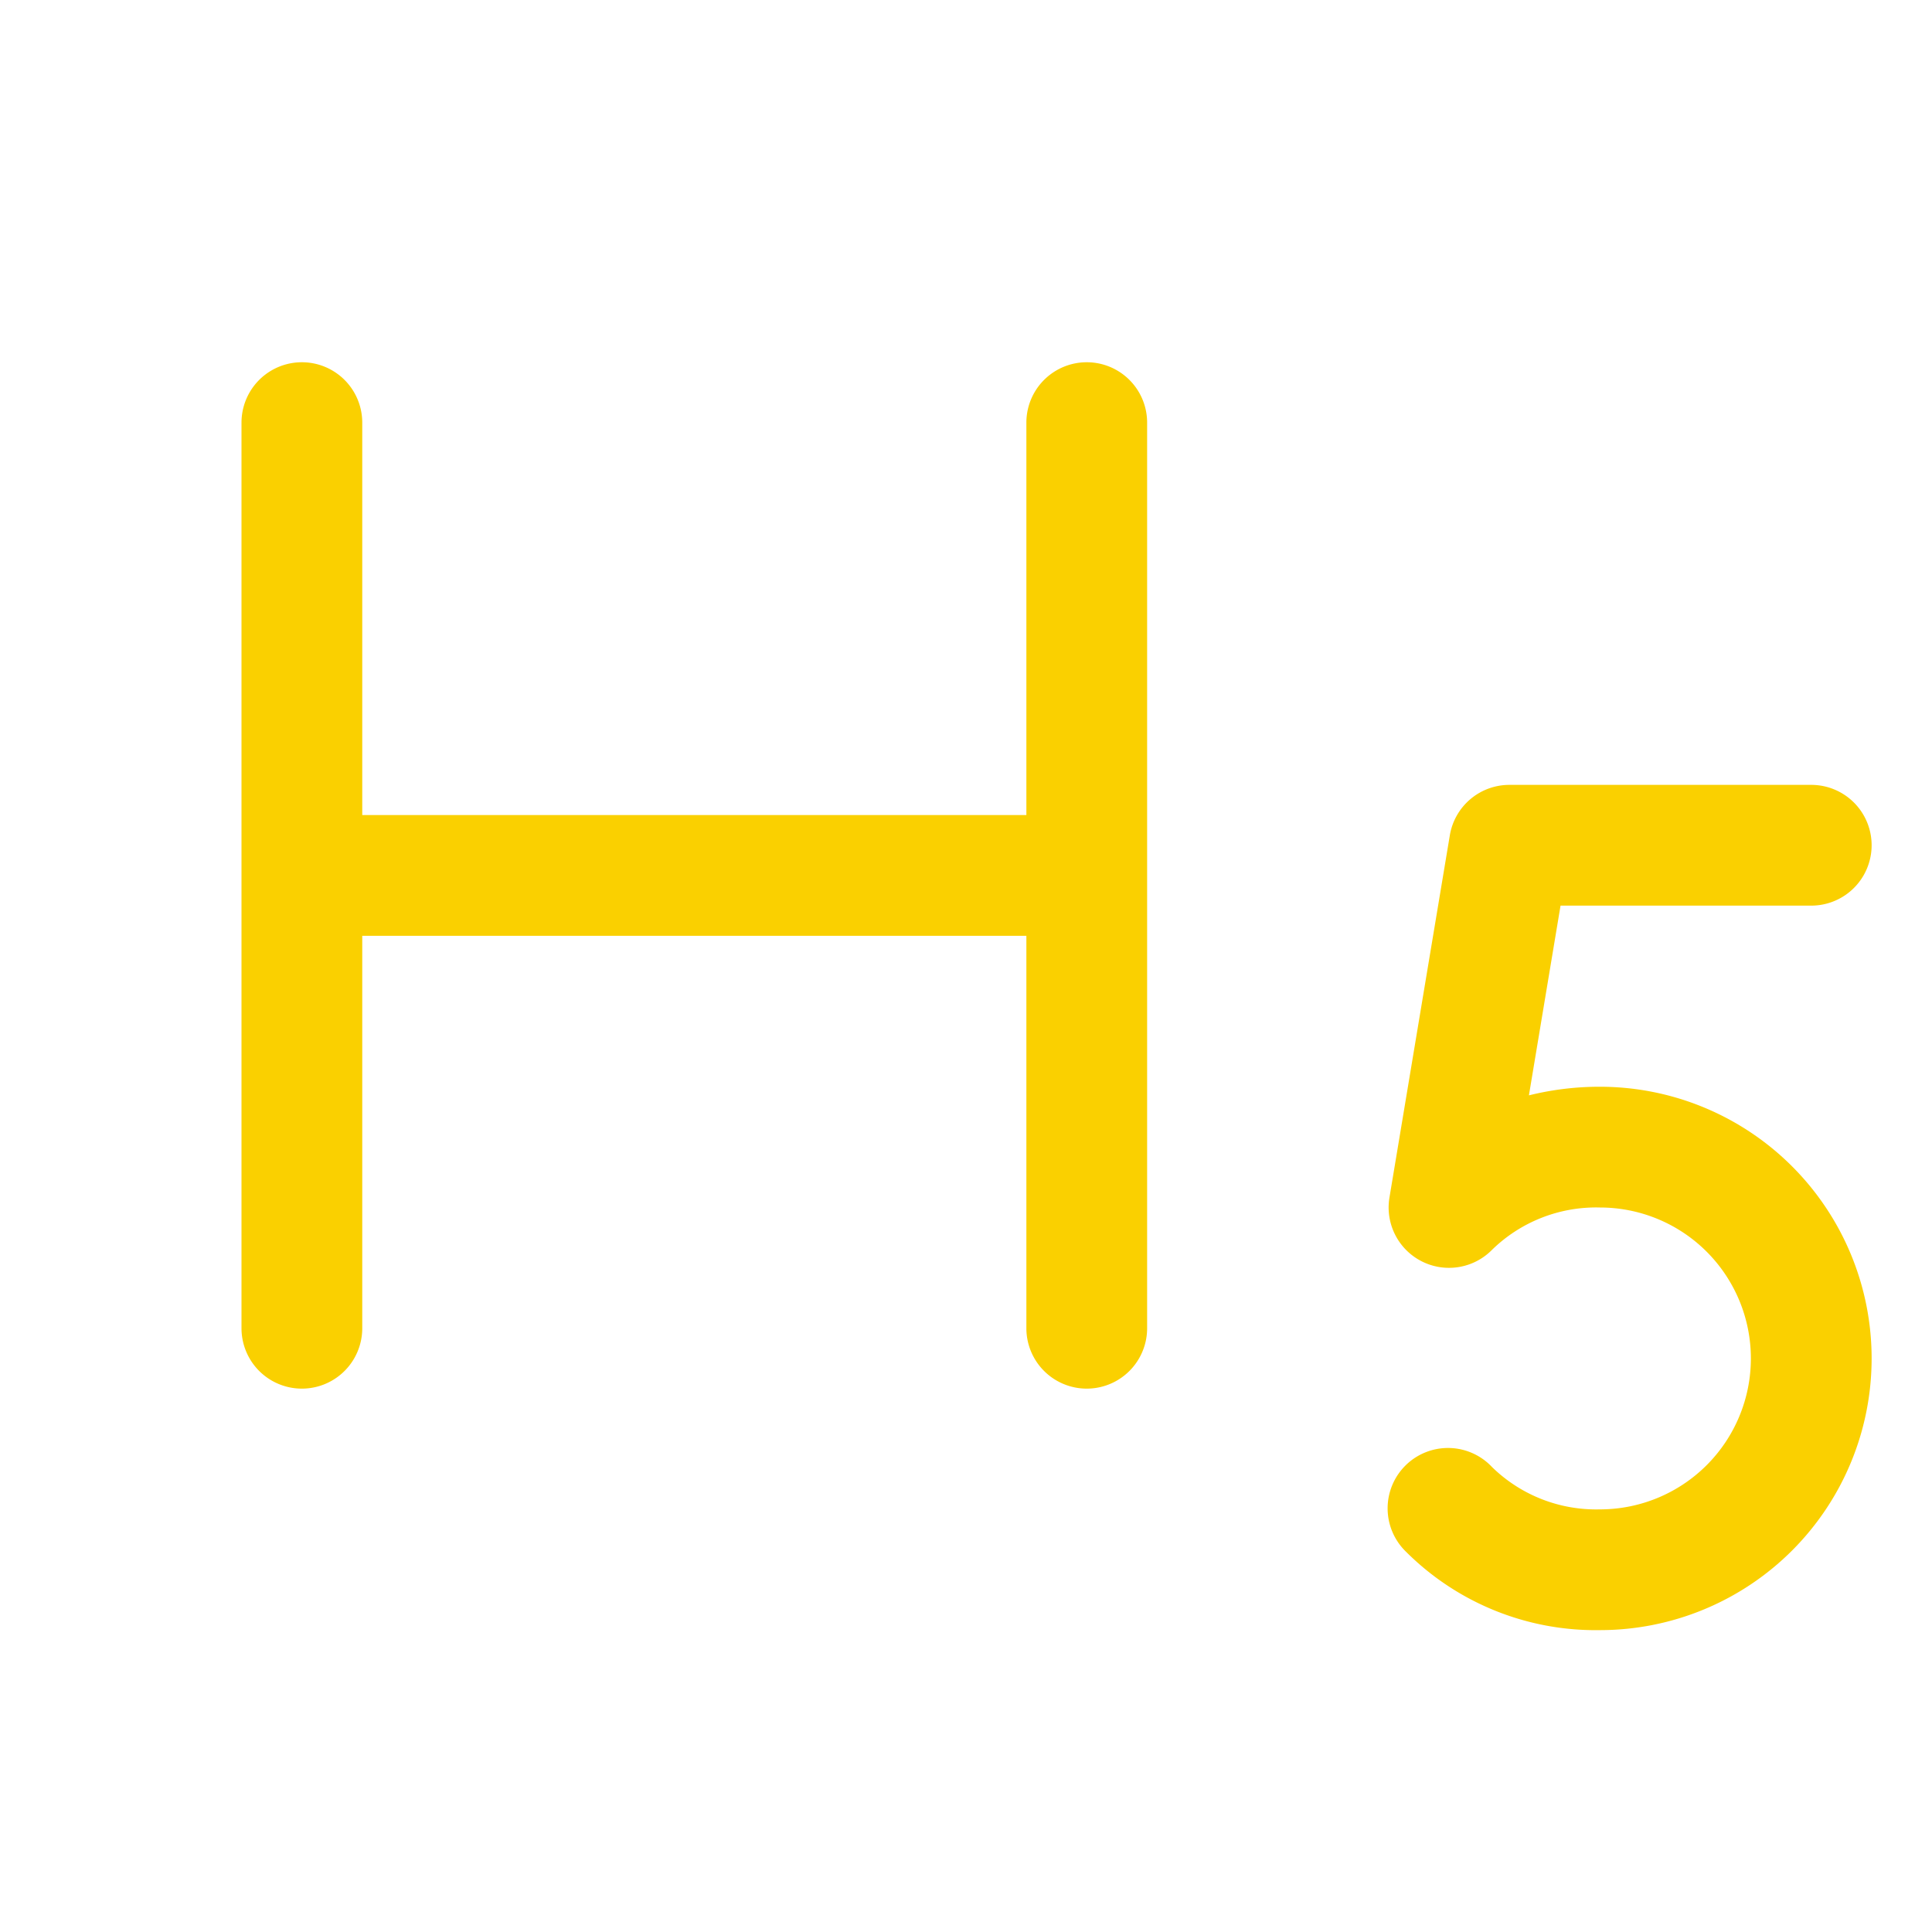 <svg xmlns="http://www.w3.org/2000/svg" viewBox="0 0 256 256" fill="#FAD000"><path d="M152,56V176a8,8,0,0,1-16,0V124H48v52a8,8,0,0,1-16,0V56a8,8,0,0,1,16,0v52h88V56a8,8,0,0,1,16,0Zm60,88a38.8,38.8,0,0,0-9.41,1.14L206.78,120H240a8,8,0,0,0,0-16H200a8,8,0,0,0-7.89,6.68l-8,48a8,8,0,0,0,13.6,6.92A19.73,19.73,0,0,1,212,160a20,20,0,0,1,0,40,19.73,19.73,0,0,1-14.29-5.6,8,8,0,1,0-11.42,11.2A35.54,35.54,0,0,0,212,216a36,36,0,0,0,0-72Z"/></svg>